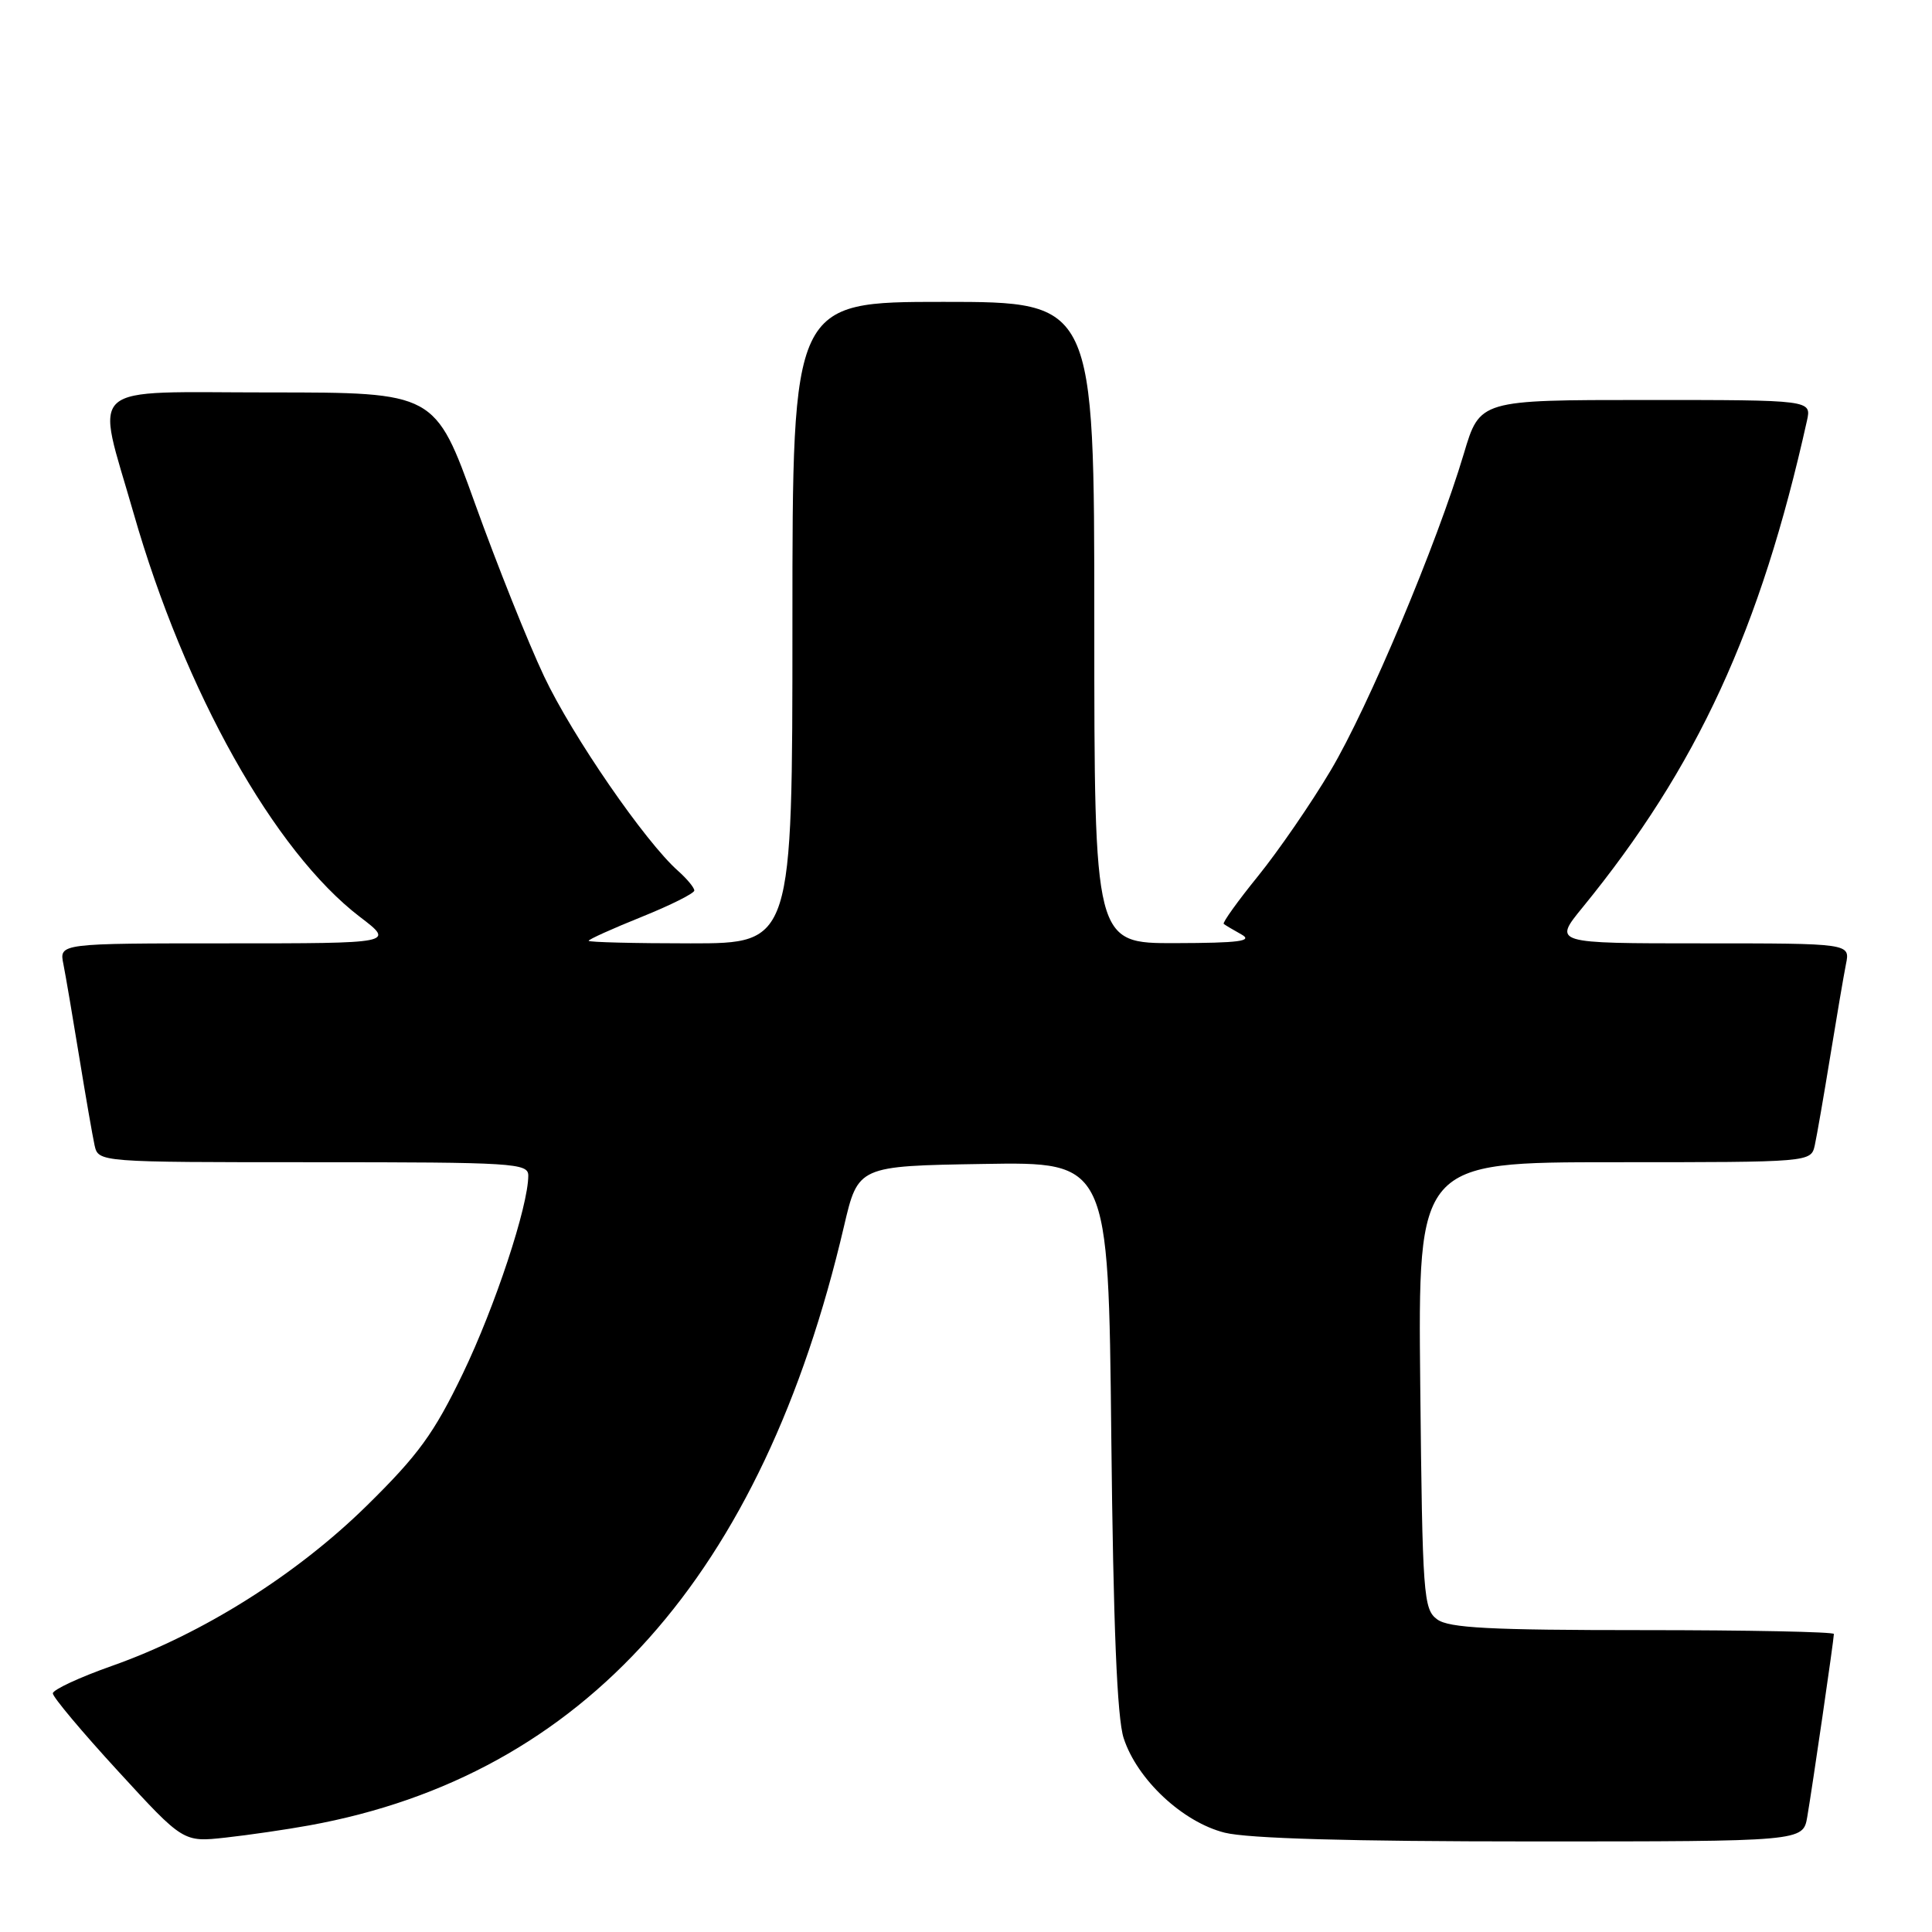 <?xml version="1.0" encoding="UTF-8" standalone="no"?>
<!DOCTYPE svg PUBLIC "-//W3C//DTD SVG 1.1//EN" "http://www.w3.org/Graphics/SVG/1.1/DTD/svg11.dtd" >
<svg xmlns="http://www.w3.org/2000/svg" xmlns:xlink="http://www.w3.org/1999/xlink" version="1.1" viewBox="0 0 256 256">
 <g >
 <path fill="currentColor"
d=" M 41.00 241.87 C 77.37 235.26 101.02 208.76 111.83 162.50 C 113.70 154.50 113.70 154.50 130.28 154.23 C 146.87 153.95 146.87 153.95 147.25 190.23 C 147.52 215.48 148.02 227.66 148.89 230.31 C 150.67 235.80 156.71 241.44 162.28 242.84 C 165.35 243.61 178.92 244.00 202.90 244.00 C 238.91 244.00 238.91 244.00 239.47 240.75 C 240.15 236.79 243.00 217.21 243.00 216.51 C 243.00 216.23 231.61 216.00 217.69 216.00 C 197.42 216.00 192.00 215.72 190.44 214.58 C 188.61 213.24 188.48 211.52 188.19 183.58 C 187.89 154.00 187.89 154.00 213.93 154.00 C 239.96 154.00 239.96 154.00 240.47 151.75 C 240.74 150.51 241.66 145.22 242.51 140.00 C 243.36 134.78 244.30 129.26 244.60 127.75 C 245.16 125.00 245.16 125.00 225.49 125.00 C 205.81 125.00 205.81 125.00 209.69 120.25 C 224.89 101.63 233.28 83.42 239.43 55.75 C 240.04 53.00 240.04 53.00 218.06 53.00 C 196.08 53.00 196.08 53.00 193.97 60.10 C 190.42 72.01 181.29 93.74 176.32 102.09 C 173.74 106.44 169.41 112.73 166.71 116.07 C 164.01 119.40 161.96 122.26 162.15 122.42 C 162.34 122.58 163.40 123.21 164.50 123.82 C 166.07 124.70 164.21 124.95 155.75 124.97 C 145.00 125.00 145.00 125.00 145.00 82.50 C 145.00 40.00 145.00 40.00 125.00 40.00 C 105.00 40.00 105.00 40.00 105.00 82.50 C 105.00 125.00 105.00 125.00 91.50 125.00 C 84.08 125.00 78.00 124.85 78.00 124.66 C 78.00 124.47 81.15 123.05 85.00 121.50 C 88.85 119.95 92.00 118.37 92.00 118.00 C 92.00 117.62 91.03 116.45 89.85 115.40 C 85.50 111.56 75.82 97.51 72.09 89.61 C 69.98 85.15 65.87 74.86 62.95 66.75 C 57.65 52.00 57.65 52.00 35.78 52.00 C 10.85 52.00 12.66 50.40 17.70 68.00 C 24.48 91.66 36.35 112.83 47.70 121.50 C 52.29 125.00 52.29 125.00 30.06 125.00 C 7.84 125.00 7.84 125.00 8.40 127.75 C 8.70 129.26 9.64 134.78 10.49 140.00 C 11.34 145.22 12.26 150.51 12.53 151.75 C 13.04 154.00 13.04 154.00 41.52 154.00 C 68.10 154.00 70.00 154.12 70.00 155.77 C 70.00 159.82 65.60 173.13 61.33 182.00 C 57.49 189.97 55.43 192.79 48.61 199.50 C 39.29 208.66 26.83 216.50 14.86 220.73 C 10.54 222.25 7.00 223.90 7.00 224.38 C 7.00 224.87 10.89 229.51 15.65 234.69 C 24.29 244.11 24.29 244.11 29.90 243.49 C 32.98 243.15 37.98 242.42 41.00 241.87 Z "/>
</g>
</svg>